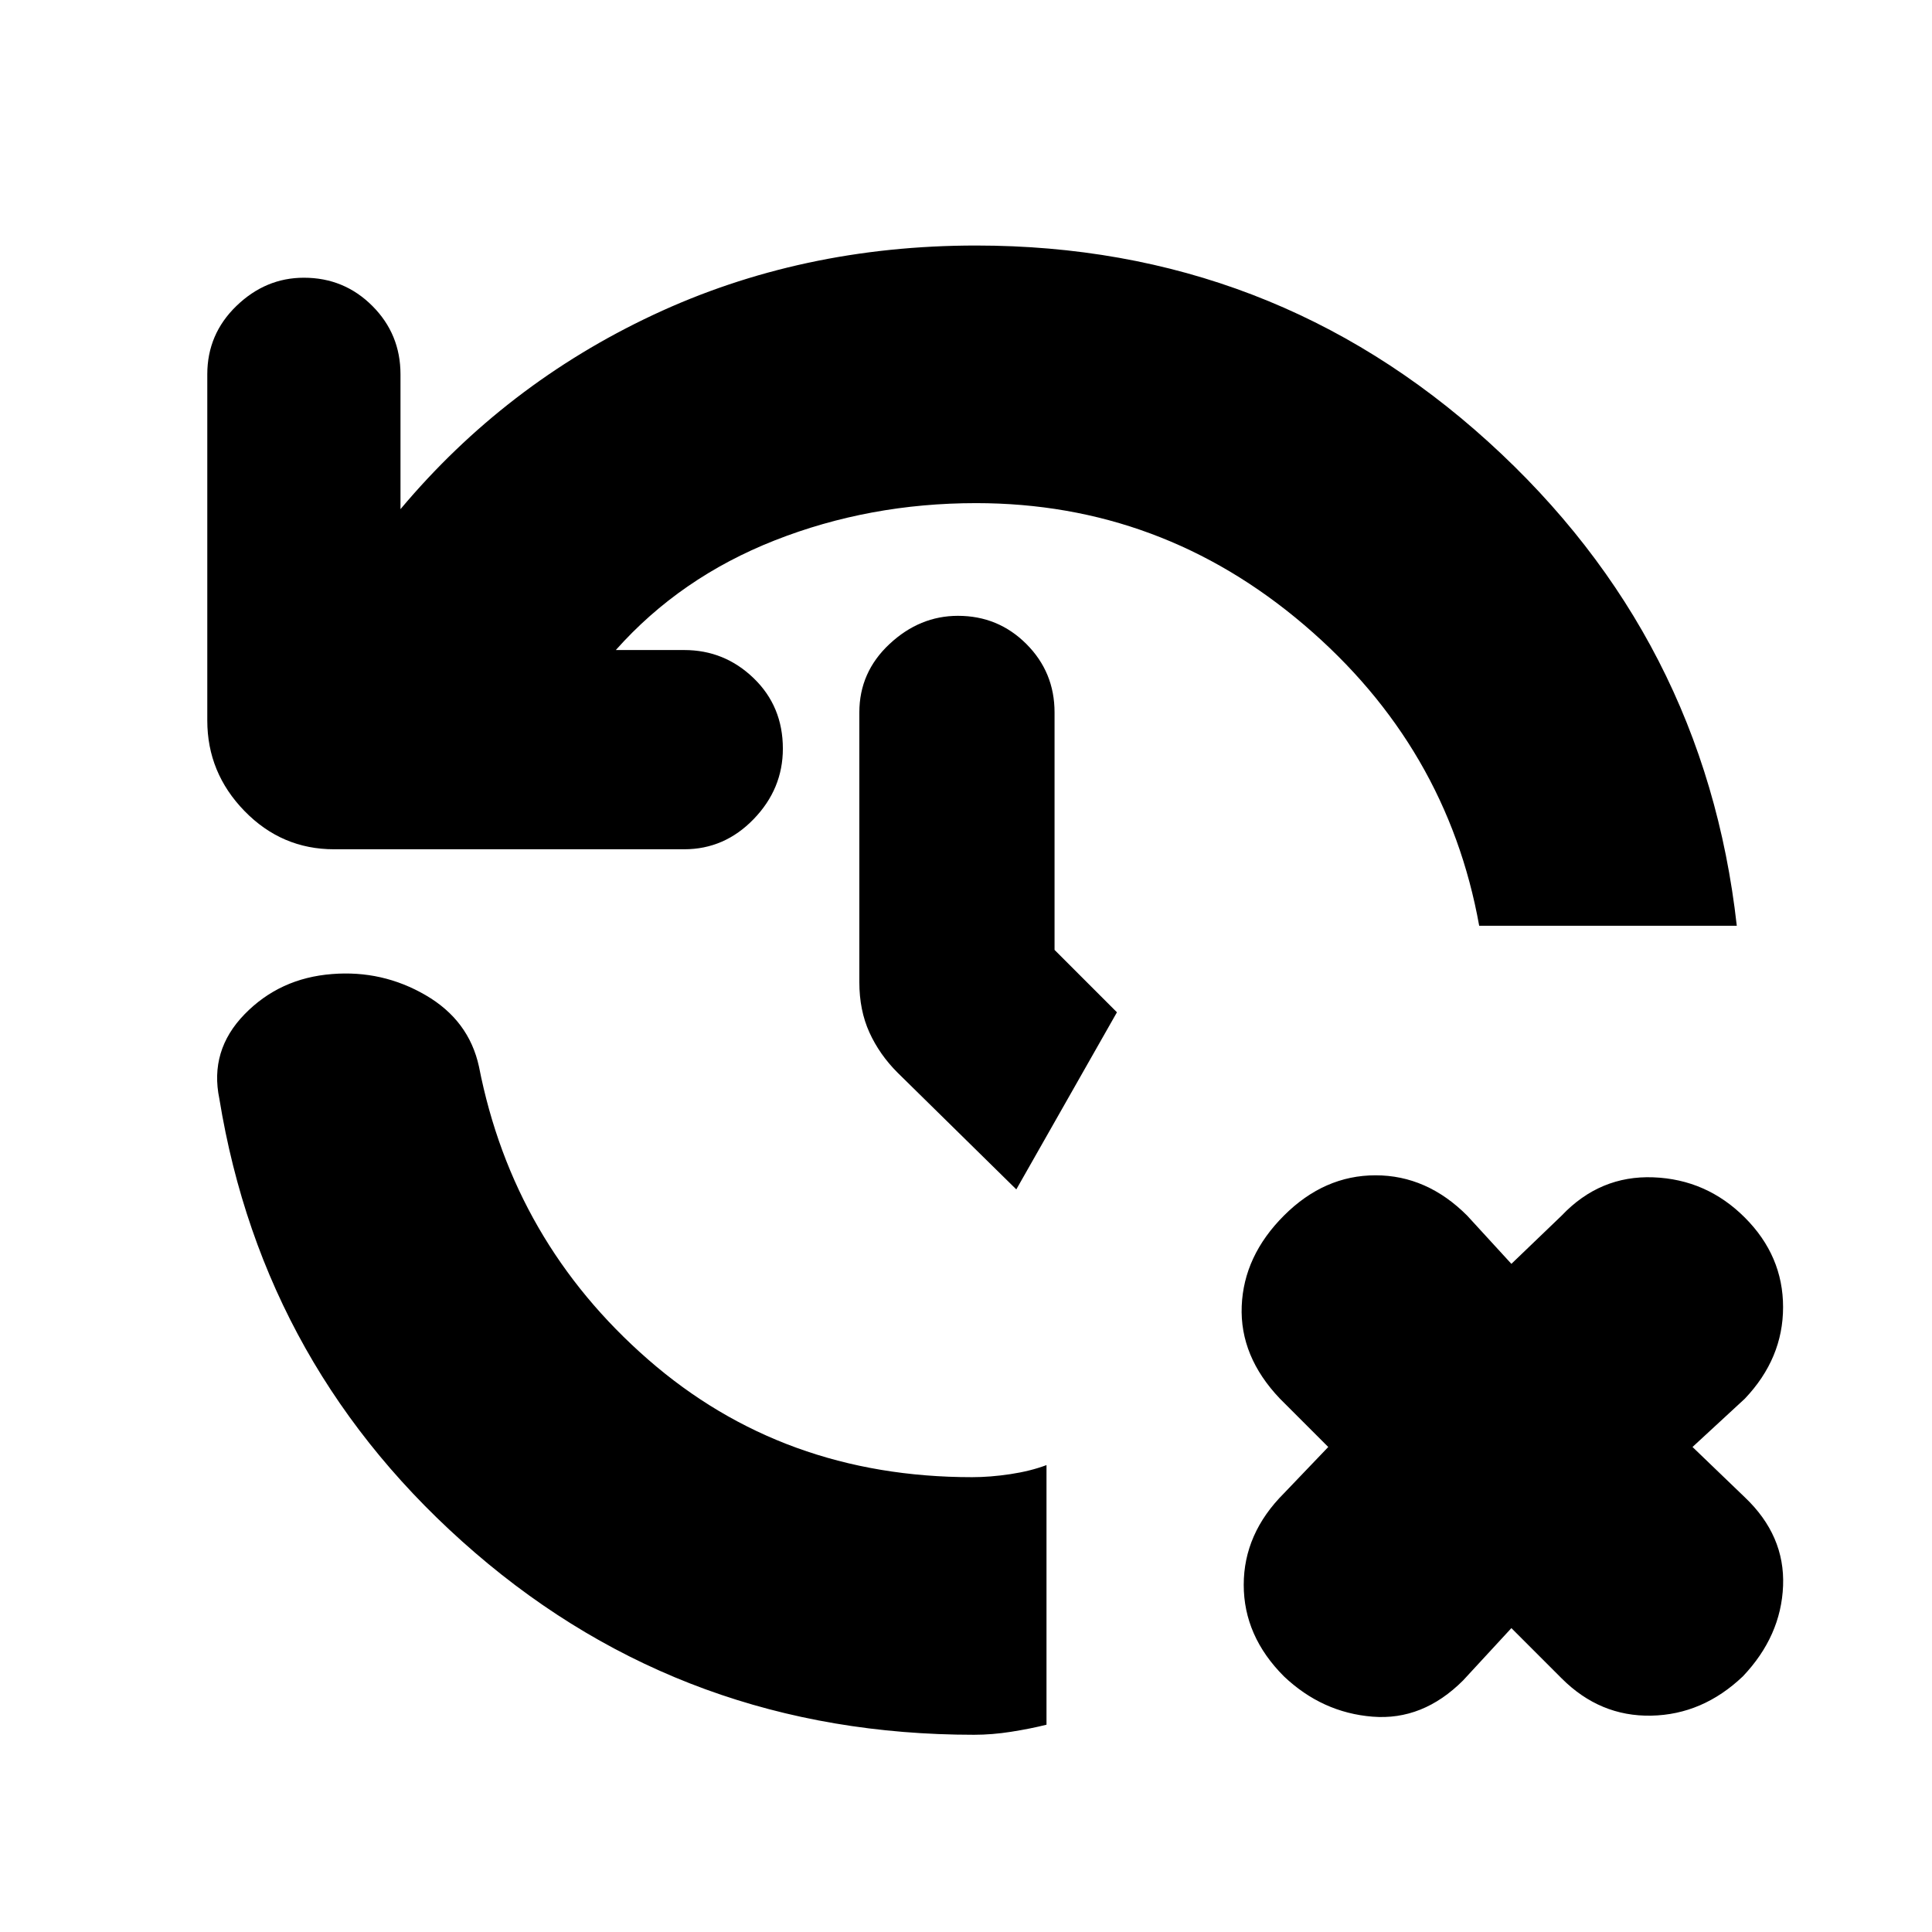 <svg xmlns="http://www.w3.org/2000/svg" height="20" viewBox="0 -960 960 960" width="20"><path d="M484-98q-143 0-248-90.5T109-414q-5-24 12.5-42t43.5-20q25-2 46.5 10.5T238-430q17 87 84 145.5T483-226q9 0 19-1.5t18-4.5v129q-8 2-17.5 3.5T484-98Zm267-53-24 26q-20 20-45 18t-44-20q-20-20-20-45.5t20-45.5l22-23-24-24q-20-21-19-46t21-45q20-20 45.5-20t45.5 20l22 24 25-24q19-20 45.5-19t45.5 20q19 19 19 44.5T867-265l-26 24 26 25q20 19 19 44t-20 45q-20 19-45.5 19.5T776-126l-25-25ZM485-710q-53 0-100 18.5T306-637h34q20 0 34.5 14t14.5 35q0 20-14.5 35T340-538H166q-26 0-44.5-19T103-602v-172q0-20 14.5-34t33.5-14q20 0 34 14t14 34v67q52-62 125.5-96.5T485-838q147 0 254.5 97.5T863-500H735q-16-89-87-149.5T485-710Zm20 341-59-58q-9-9-14-20t-5-25v-134q0-20 15-34t34-14q20 0 34 14t14 34v118l31 31-50 88Z"/></svg>